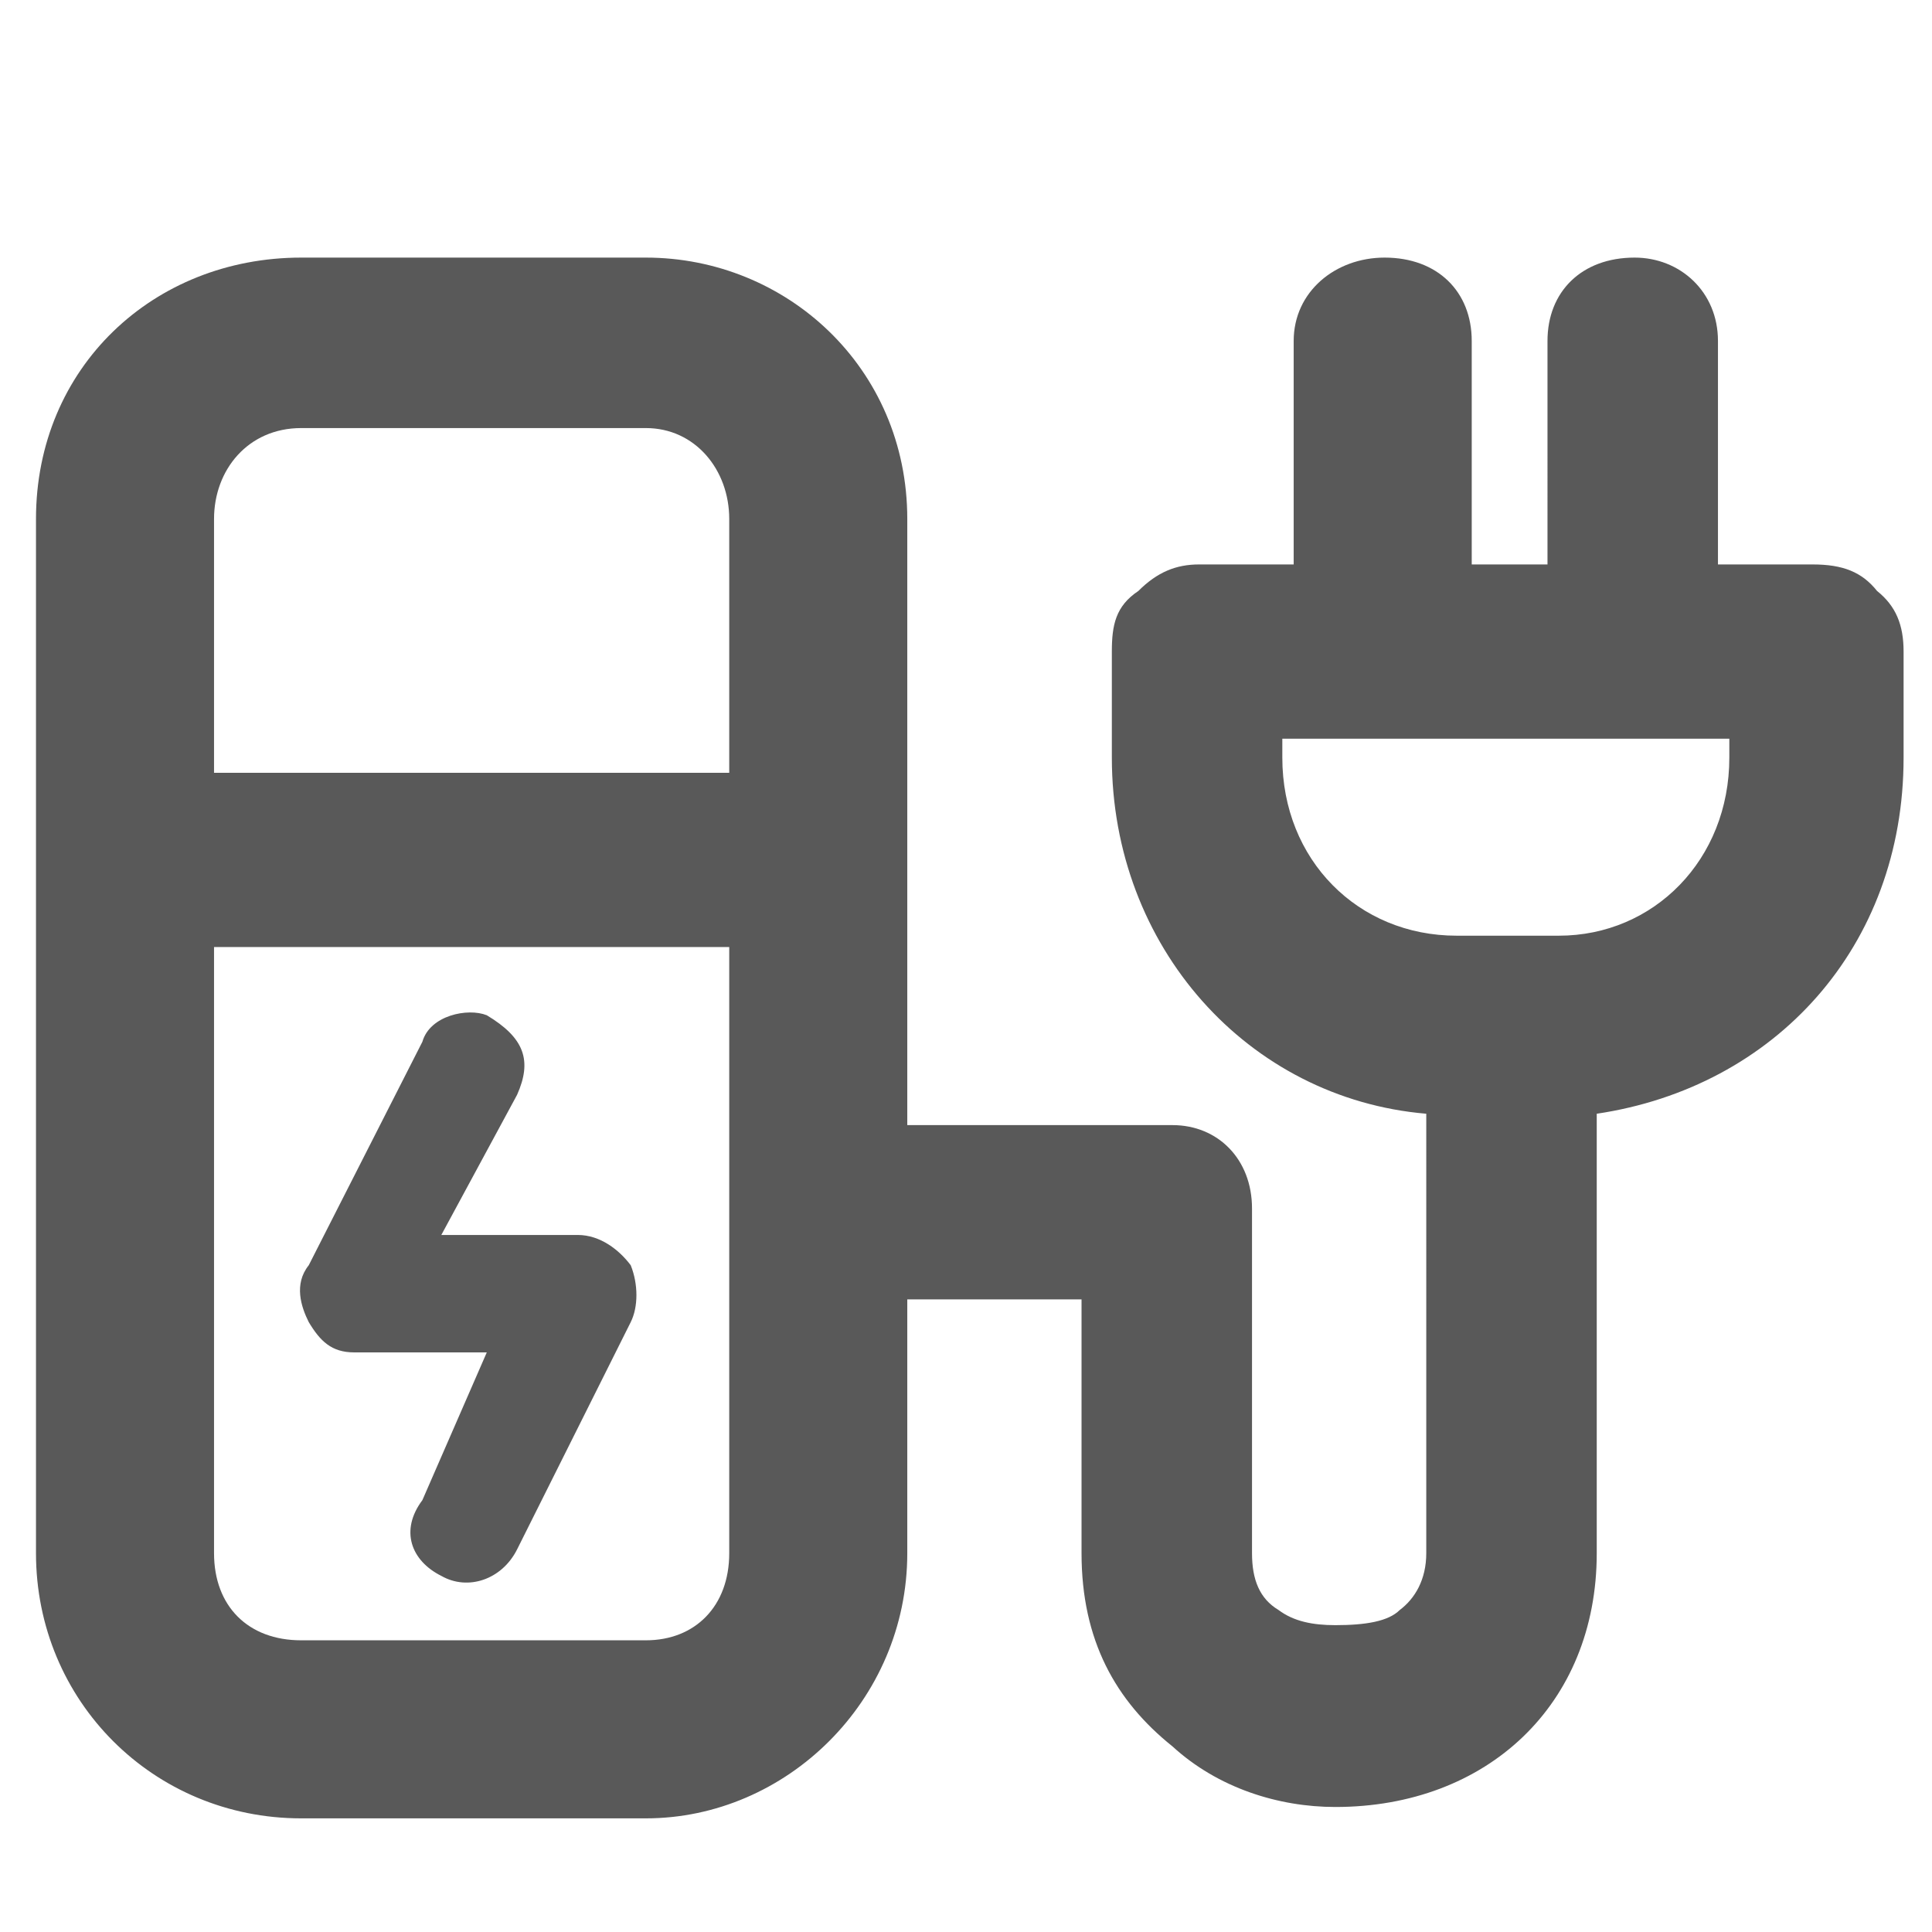 <svg xmlns="http://www.w3.org/2000/svg" version="1.1" xmlns:xlink="http://www.w3.org/1999/xlink" viewBox="0 0 510 510" preserveAspectRatio="xMidYMid">
                    <defs><style>.cls-1{fill:#595959;}</style></defs>
                    <title>manage-charging-stations</title>
                    <g id="Layer_2" data-name="Layer 2"><g id="manage-charging-stations">
                    <path class="cls-1" d="M502.5 172v28c0 50-34 87-81 94v116c0 40-29 67-69 67-15 0-31-5-43-16-15-12-24-28-24-51v-67h-46v67c0 39-32 70-69 70h-91c-39 0-70-31-70-70V137c0-40 31-69 70-69h91c37 0 69 29 69 69v160h70c12 0 21 9 21 22v91c0 7 2 12 7 15 4 3 9 4 15 4 8 0 14-1 17-4 4-3 7-8 7-15V294c-47-4-83-44-83-94v-28c0-7 1-12 7-16 5-5 10-7 16-7h25V90c0-13 11-22 24-22 14 0 23 9 23 22v59h20V90c0-13 9-22 23-22 12 0 22 9 22 22v59h25c8 0 13 2 17 7 5 4 7 9 7 16zm-446 32h136v-67c0-13-9-24-22-24h-91c-14 0-23 11-23 24v67zm400-4v-5h-118v5c0 27 20 47 46 47h27c25 0 45-20 45-47zm-264 210V250h-136v160c0 14 9 23 23 23h91c13 0 22-9 22-23zm-26-61l-30 60c-4 8-13 11-20 7-8-4-11-12-5-20l17-39h-35c-6 0-9-3-12-8-2-4-4-10 0-15l30-59c2-7 12-9 17-7 10 6 12 12 8 21l-20 37h36c6 0 11 4 14 8 2 5 2 11 0 15z"></path>
                    </g></g>
                    </svg>